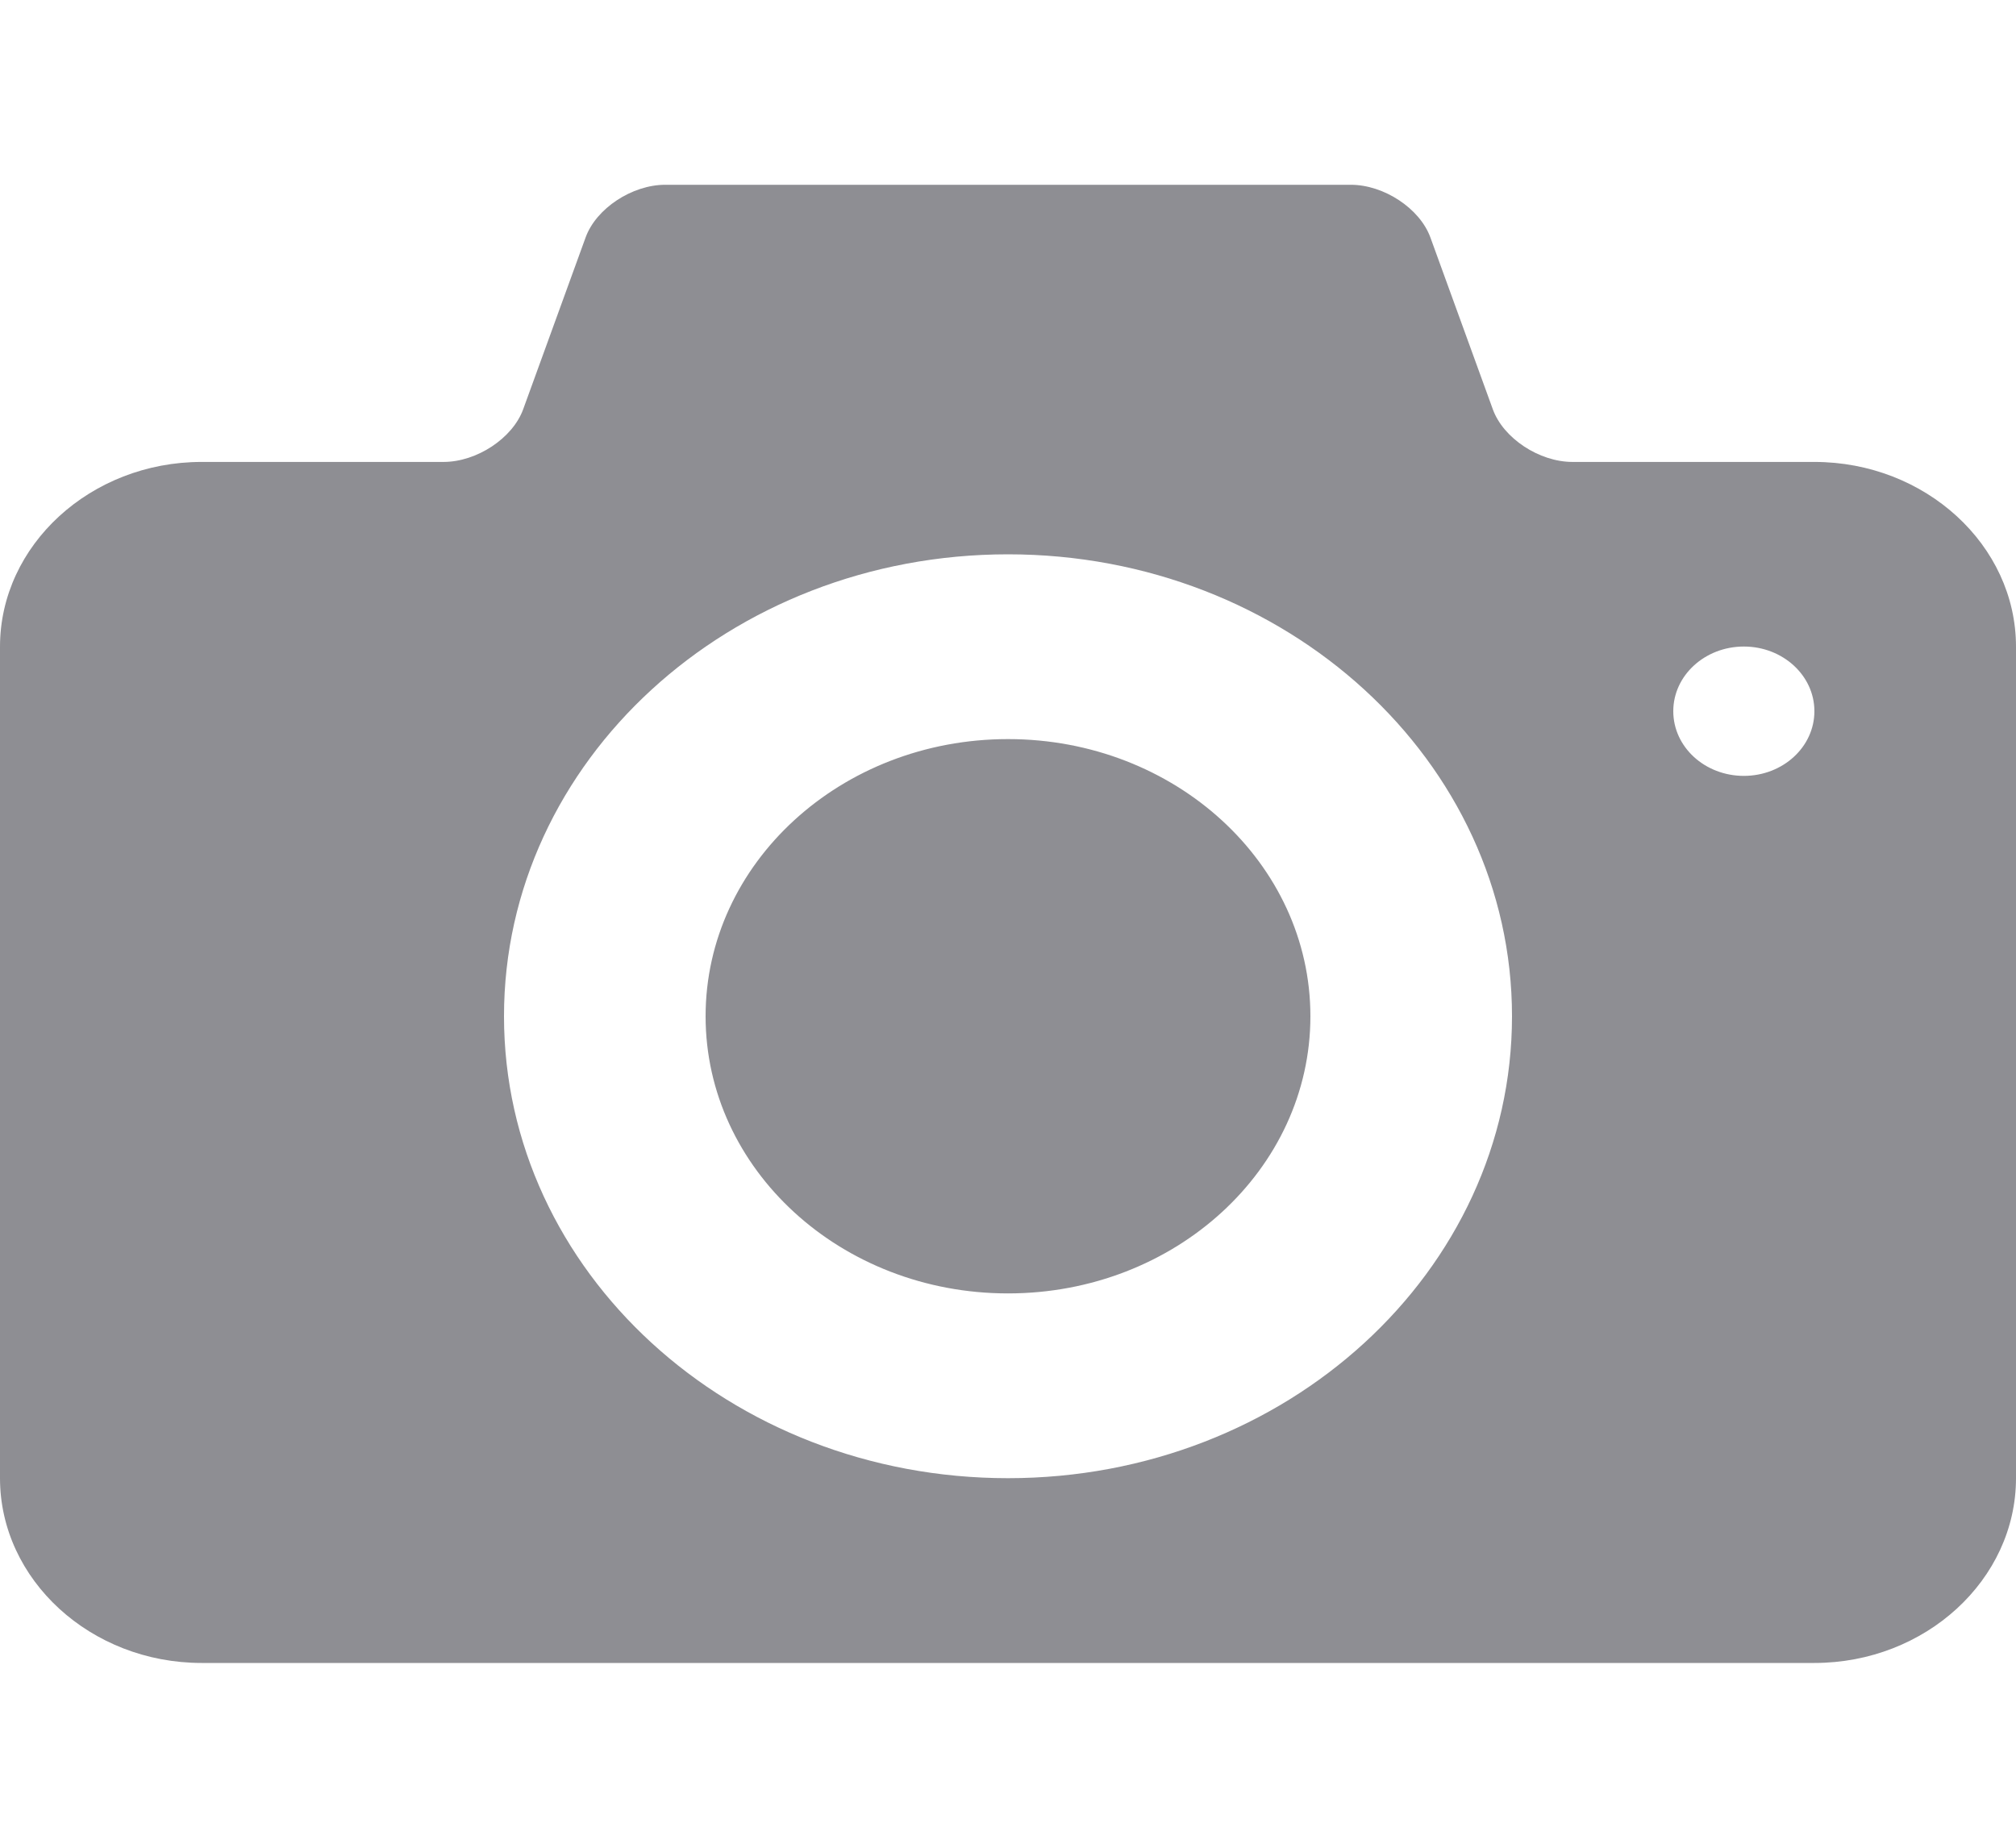 <svg width="24" height="22" viewBox="0 0 24 22" fill="none" xmlns="http://www.w3.org/2000/svg">
<path d="M12 8.8C10.012 8.8 8.4 10.278 8.4 12.1C8.4 13.923 10.012 15.4 12 15.4C13.988 15.4 15.6 13.923 15.6 12.1C15.6 10.278 13.988 8.8 12 8.8ZM21.6 5.5H18.72C18.324 5.5 17.897 5.218 17.772 4.874L17.028 2.826C16.902 2.482 16.476 2.2 16.08 2.2H7.92C7.524 2.2 7.097 2.482 6.972 2.826L6.228 4.874C6.102 5.218 5.676 5.5 5.28 5.5H2.4C1.08 5.5 0 6.49 0 7.7V17.6C0 18.81 1.08 19.8 2.4 19.8H21.6C22.92 19.8 24 18.81 24 17.6V7.7C24 6.49 22.92 5.5 21.6 5.5ZM12 17.6C8.686 17.6 6 15.138 6 12.1C6 9.063 8.686 6.6 12 6.6C15.313 6.6 18 9.063 18 12.1C18 15.138 15.313 17.6 12 17.6ZM20.76 9.238C20.296 9.238 19.92 8.894 19.92 8.468C19.92 8.043 20.296 7.698 20.76 7.698C21.224 7.698 21.6 8.043 21.6 8.468C21.6 8.894 21.224 9.238 20.76 9.238Z" fill="#8E8E93"/>
</svg>
